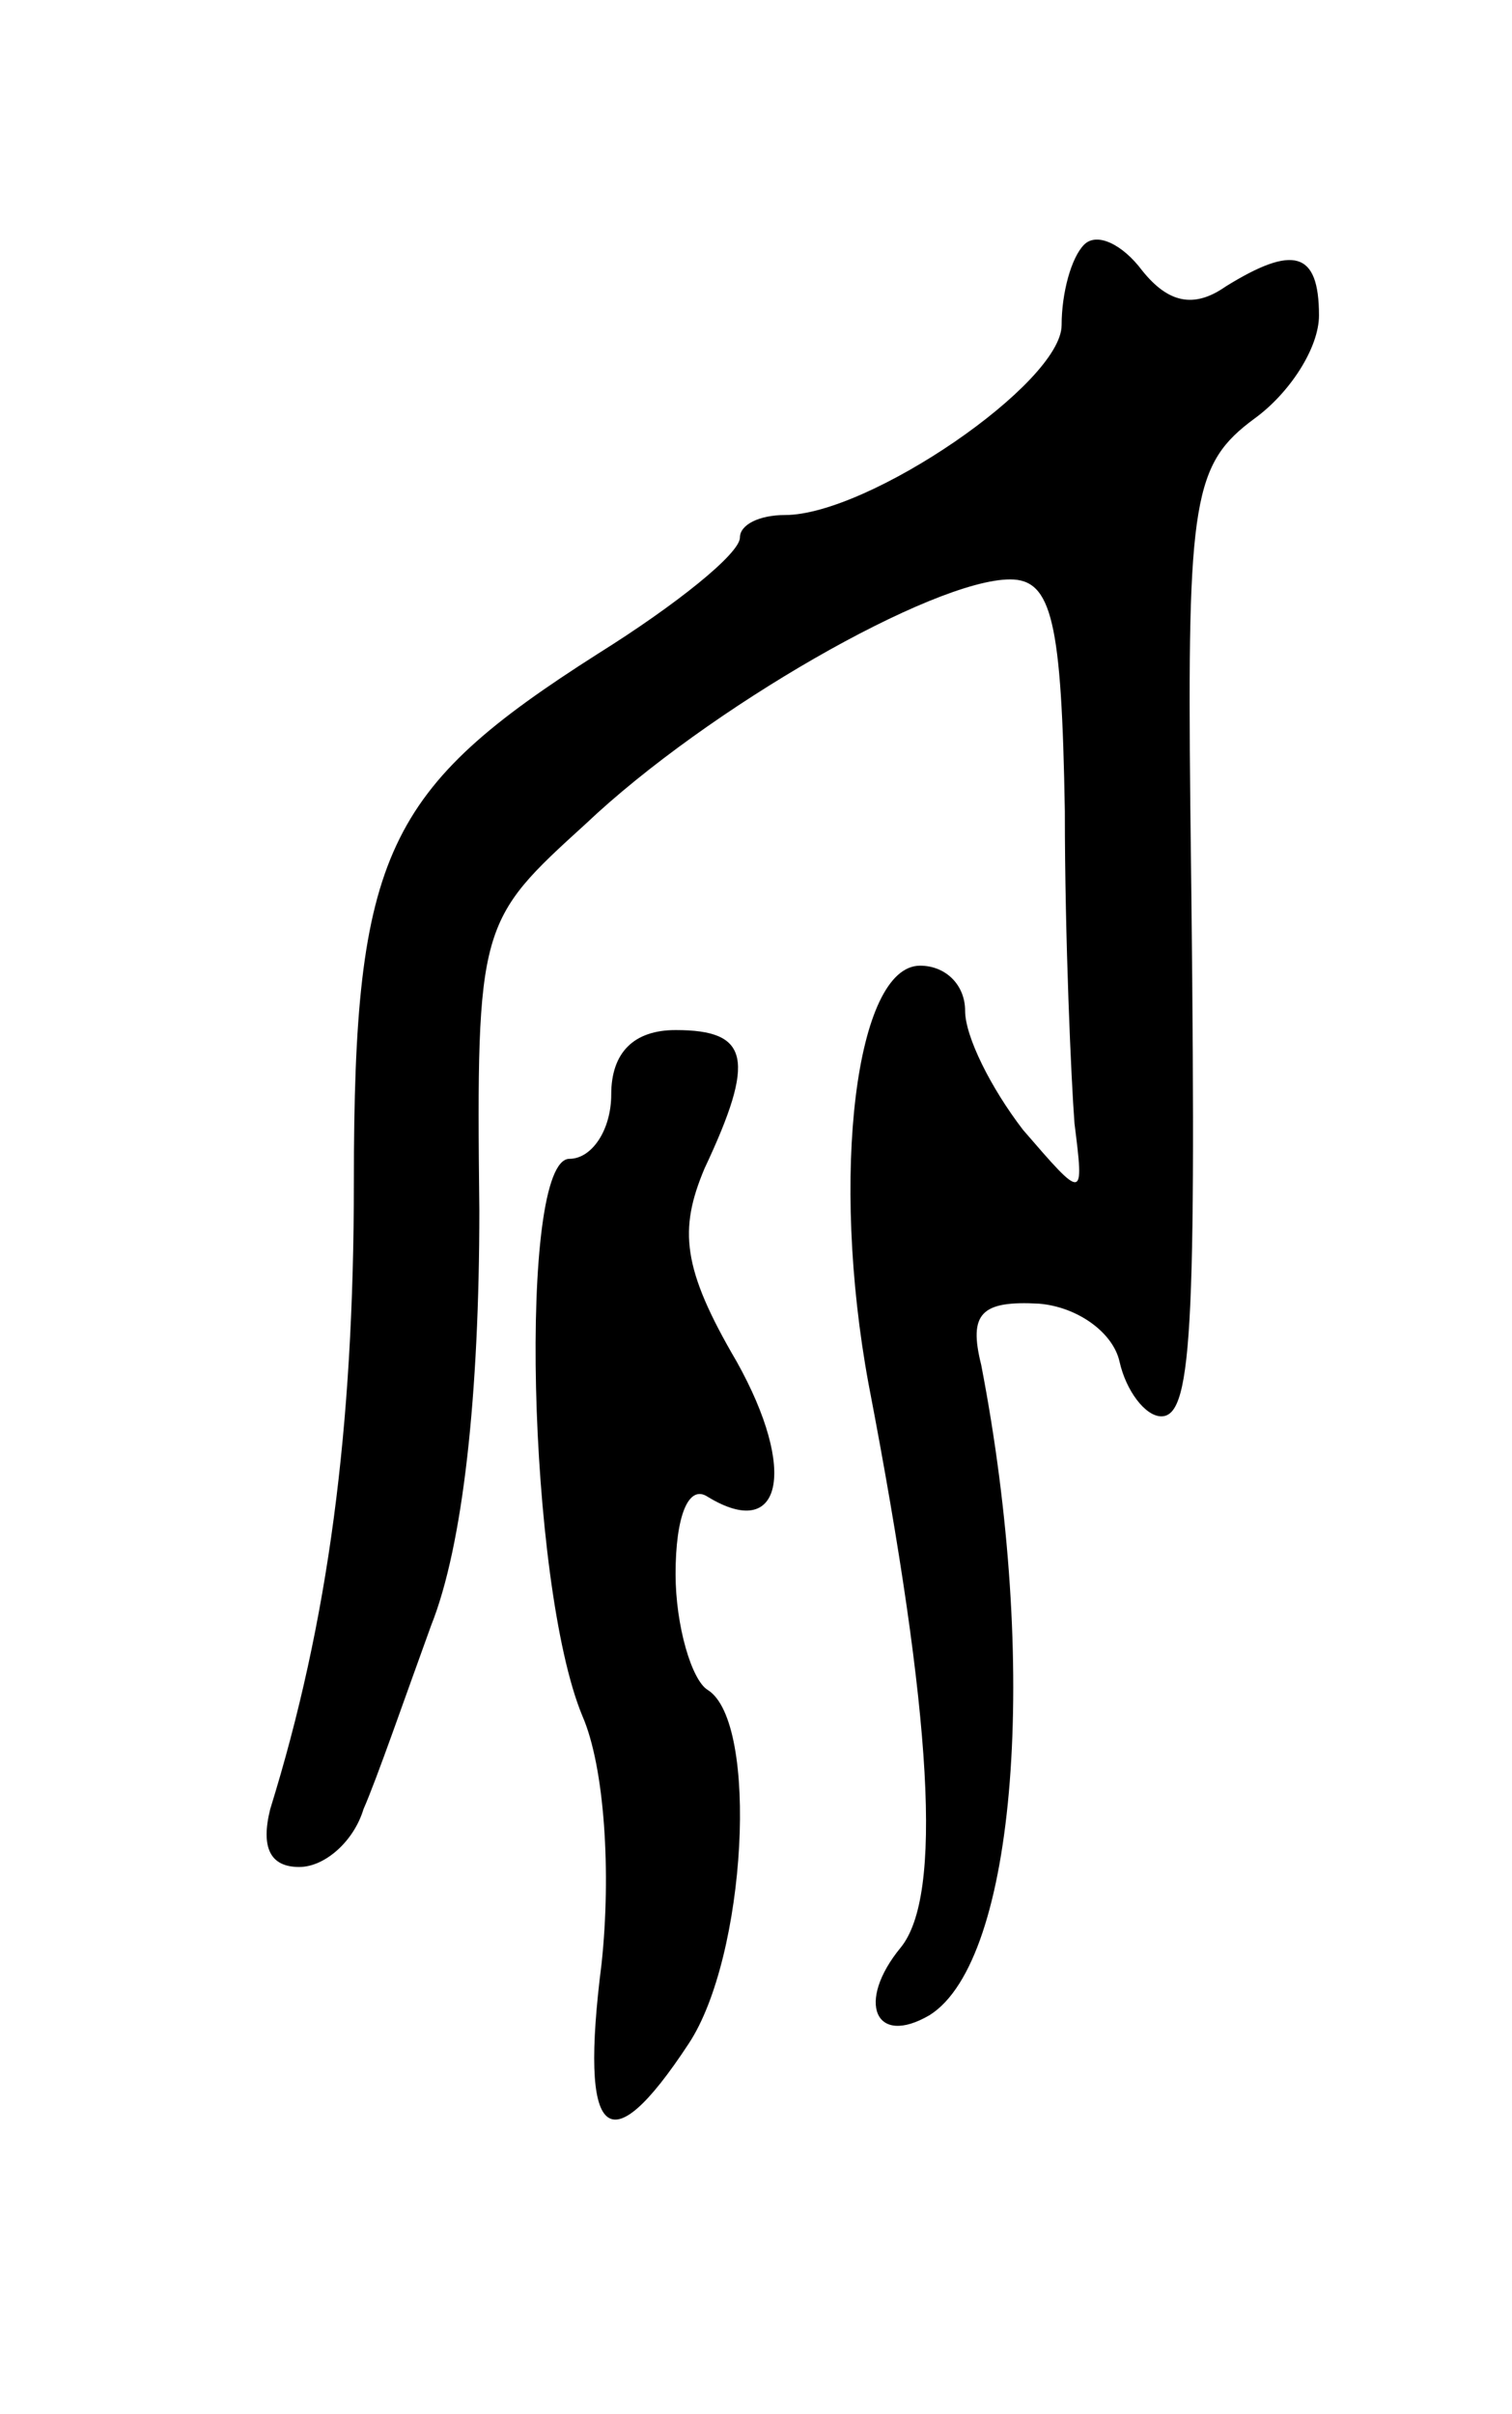 <svg version="1.0" xmlns="http://www.w3.org/2000/svg"
 width="47pt" height="75pt" viewBox="0 0 47 75"
 preserveAspectRatio="xMidYMid meet">
<g transform="translate(0,75) scale(0.1,-0.1)"
fill="#000000" stroke="none">
<path d="M337 674 c-4 -4 -7 -15 -7 -25 0 -18 -60 -59 -86 -59 -8 0 -14 -3
-14 -7 0 -5 -20 -21 -44 -36 -66 -42 -76 -62 -76 -164 0 -77 -8 -137 -26 -195
-3 -12 0 -18 9 -18 8 0 17 8 20 18 4 9 13 35 21 57 10 25 15 72 15 129 -1 89
0 90 33 120 38 36 108 76 132 76 13 0 16 -13 17 -72 0 -40 2 -84 3 -97 3 -24
3 -24 -16 -2 -10 13 -18 29 -18 37 0 8 -6 14 -14 14 -20 0 -28 -65 -16 -130
20 -104 23 -159 10 -175 -14 -17 -8 -31 9 -21 27 17 34 109 16 202 -4 16 0 20
18 19 12 -1 23 -9 25 -18 2 -9 8 -17 13 -17 10 0 11 30 9 190 -1 95 1 106 20
120 11 8 20 22 20 32 0 20 -8 22 -29 9 -10 -7 -18 -5 -26 5 -6 8 -14 12 -18 8z"/>
<path d="M190 410 c0 -11 -6 -20 -13 -20 -16 0 -13 -132 4 -173 7 -16 9 -49 6
-77 -7 -55 2 -63 27 -25 18 27 22 100 6 110 -5 3 -10 20 -10 36 0 18 4 28 10
24 23 -14 28 8 9 42 -17 29 -18 41 -10 60 16 34 14 43 -9 43 -13 0 -20 -7 -20
-20z"/>
</g>
</svg>
